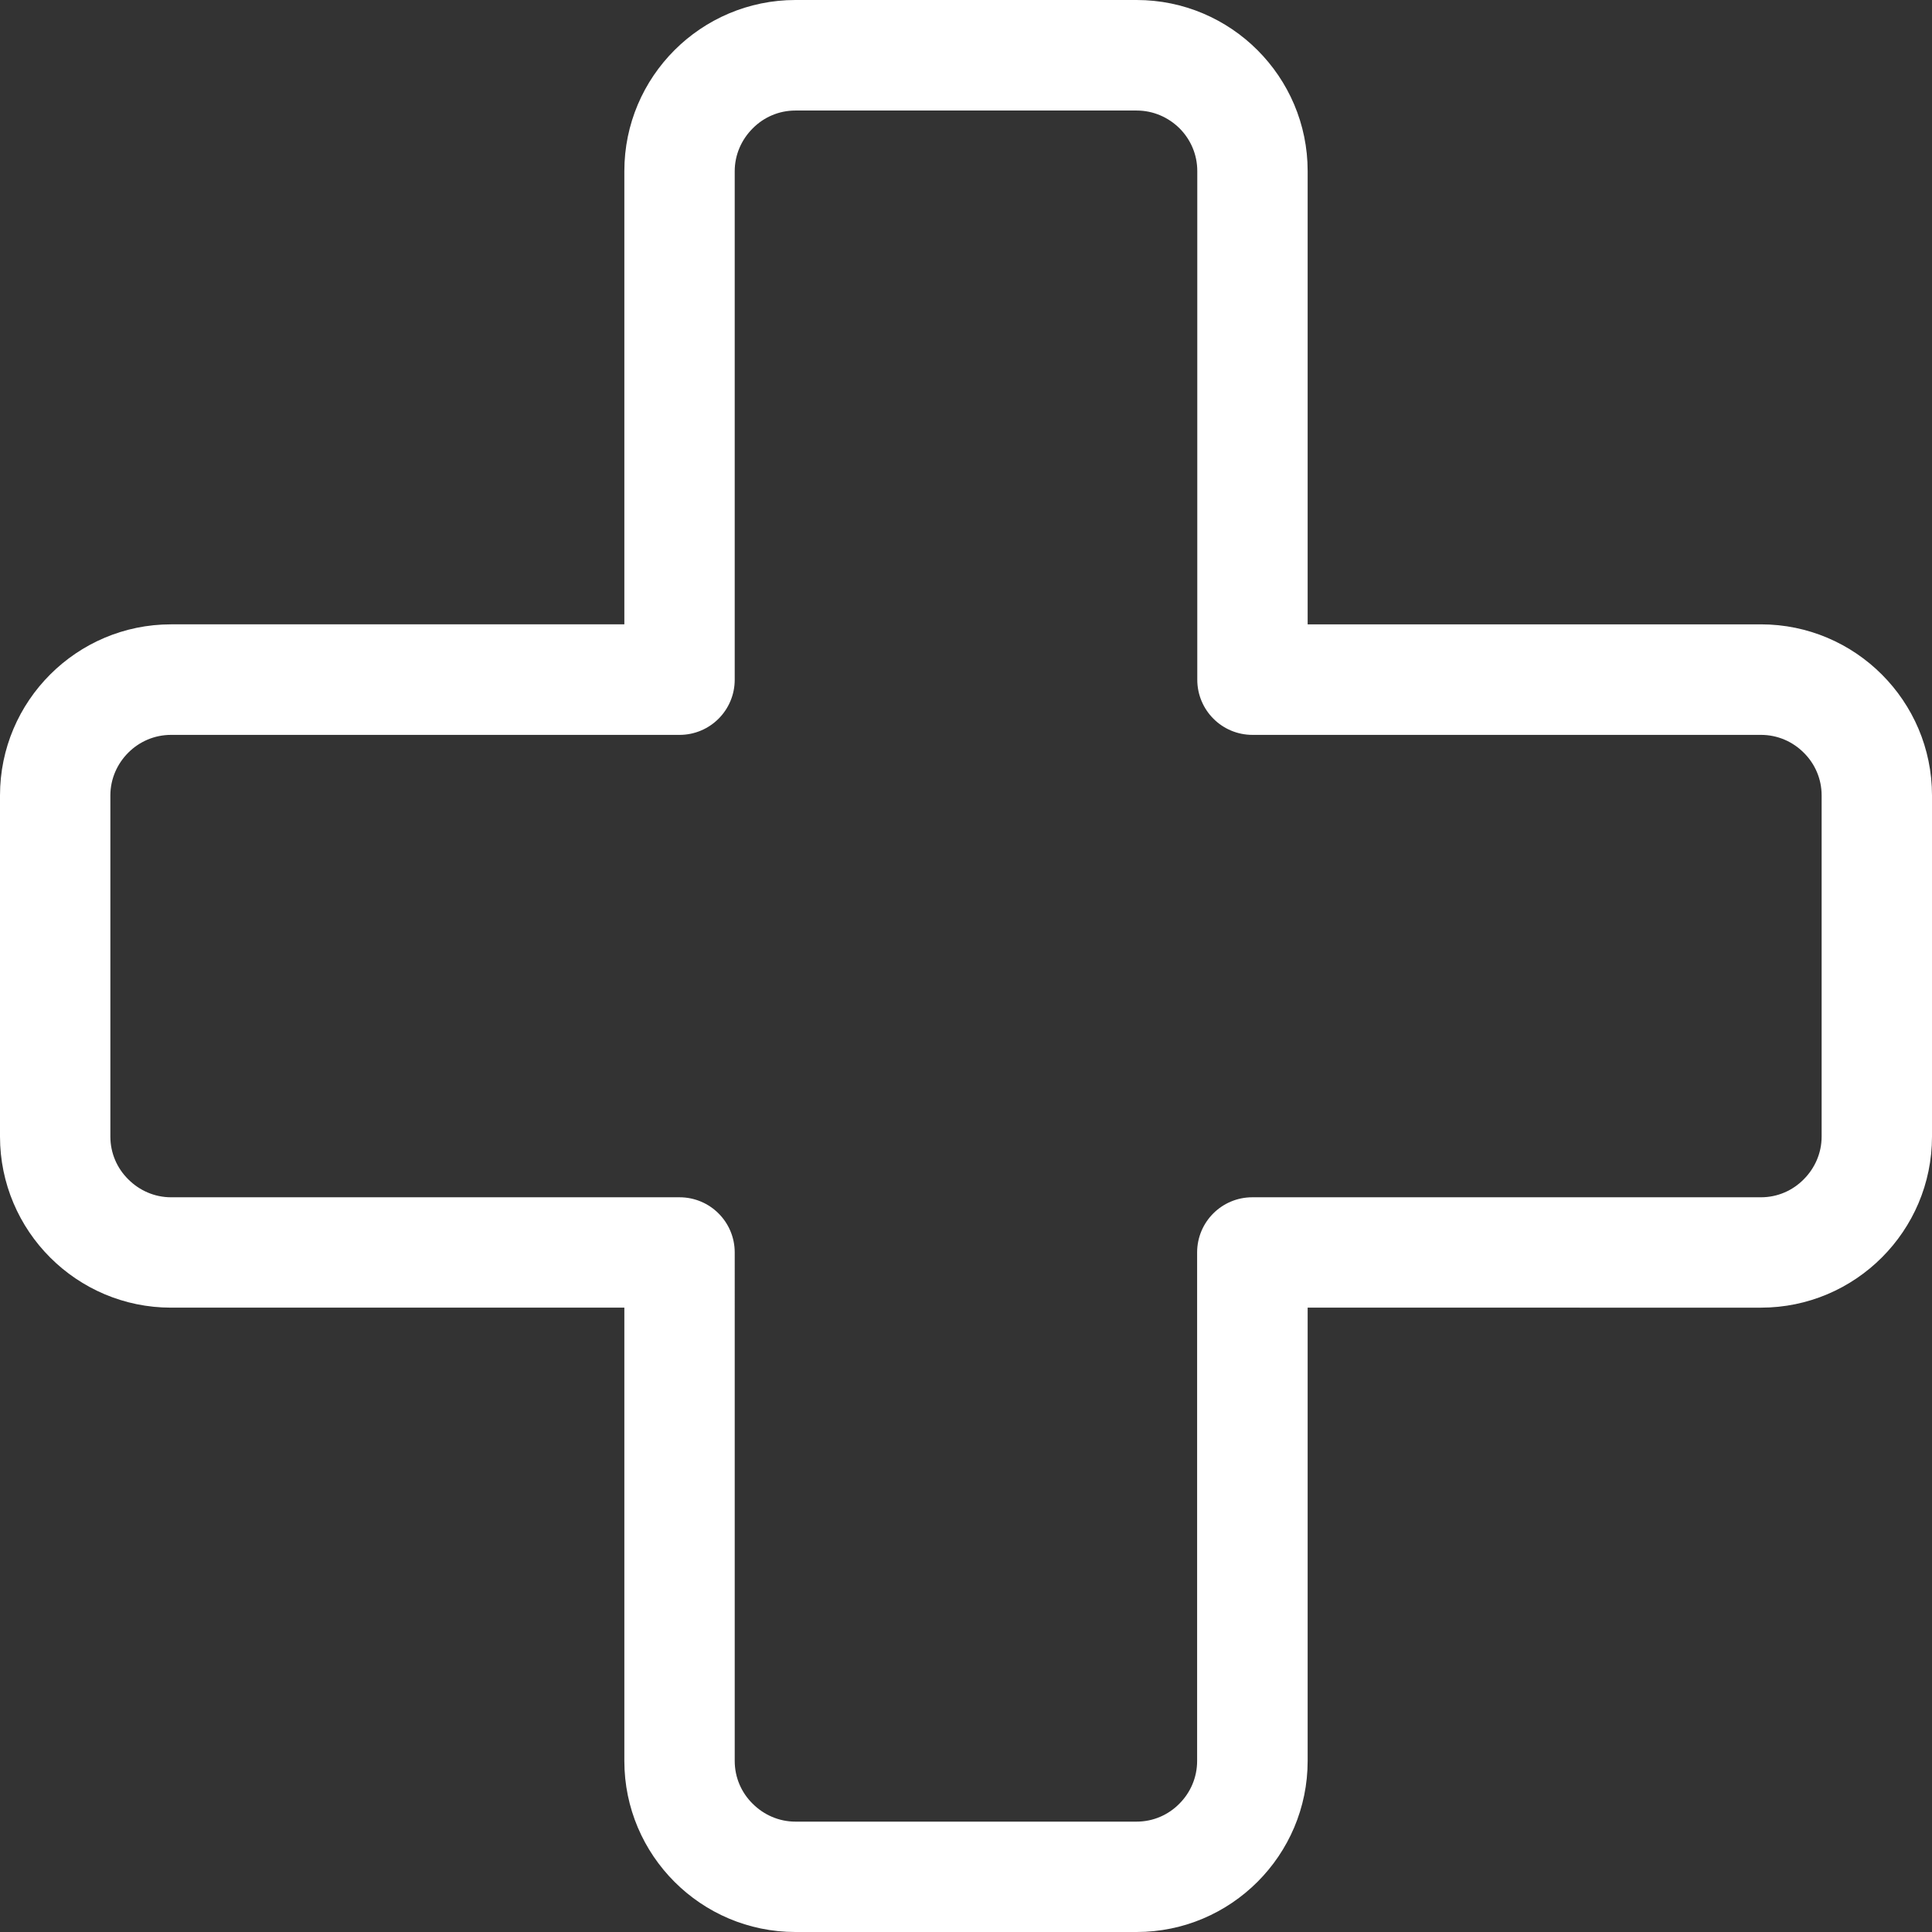 <svg xmlns="http://www.w3.org/2000/svg" xmlns:xlink="http://www.w3.org/1999/xlink" version="1.1" id="Layer_1" x="0px" y="0px" viewBox="0 0 122.88 122.88" style="enable-background:new 0 0 122.88 122.88" xml:space="preserve"><rect x="0" y="0" width="122.88" height="122.88" fill="#333333" stroke="none"/><g><path d="M50.59,0h21.7c3,0,5.72,1.22,7.69,3.19c1.97,1.97,3.19,4.69,3.19,7.69v28.83H112c3,0,5.72,1.22,7.69,3.19 c1.97,1.97,3.19,4.69,3.19,7.69v21.7c0,3-1.22,5.72-3.19,7.69c-1.97,1.97-4.69,3.19-7.69,3.19H83.17V112c0,3-1.22,5.72-3.19,7.69 c-1.97,1.97-4.69,3.19-7.69,3.19h-21.7c-3,0-5.72-1.22-7.69-3.19c-1.97-1.97-3.19-4.69-3.19-7.69V83.17H10.88 c-3,0-5.72-1.22-7.69-3.19C1.22,78.01,0,75.28,0,72.29v-21.7c0-3,1.22-5.72,3.19-7.69c1.97-1.97,4.69-3.19,7.69-3.19h28.83V10.88 c0-3,1.22-5.72,3.19-7.69C44.87,1.22,47.6,0,50.59,0L50.59,0z M72.29,7.03h-21.7c-1.06,0-2.02,0.43-2.72,1.14 c-0.7,0.7-1.14,1.66-1.14,2.72v32.34c0,1.94-1.57,3.51-3.51,3.51H10.88c-1.06,0-2.02,0.43-2.72,1.13c-0.7,0.7-1.14,1.66-1.14,2.72 v21.7c0,1.06,0.43,2.02,1.14,2.72c0.7,0.7,1.66,1.14,2.72,1.14h32.34c1.94,0,3.51,1.57,3.51,3.51V112c0,1.06,0.43,2.02,1.14,2.72 c0.7,0.7,1.66,1.14,2.72,1.14h21.7c1.06,0,2.02-0.43,2.72-1.14c0.7-0.7,1.13-1.66,1.13-2.72V79.66c0-1.94,1.57-3.51,3.51-3.51H112 c1.06,0,2.02-0.43,2.72-1.14c0.7-0.7,1.14-1.66,1.14-2.72v-21.7c0-1.06-0.43-2.02-1.14-2.72c-0.7-0.7-1.66-1.13-2.72-1.13H79.66 c-1.94,0-3.51-1.57-3.51-3.51V10.88c0-1.06-0.43-2.02-1.13-2.72C74.31,7.46,73.35,7.03,72.29,7.03L72.29,7.03z" fill="#ffffff"/></g></svg>